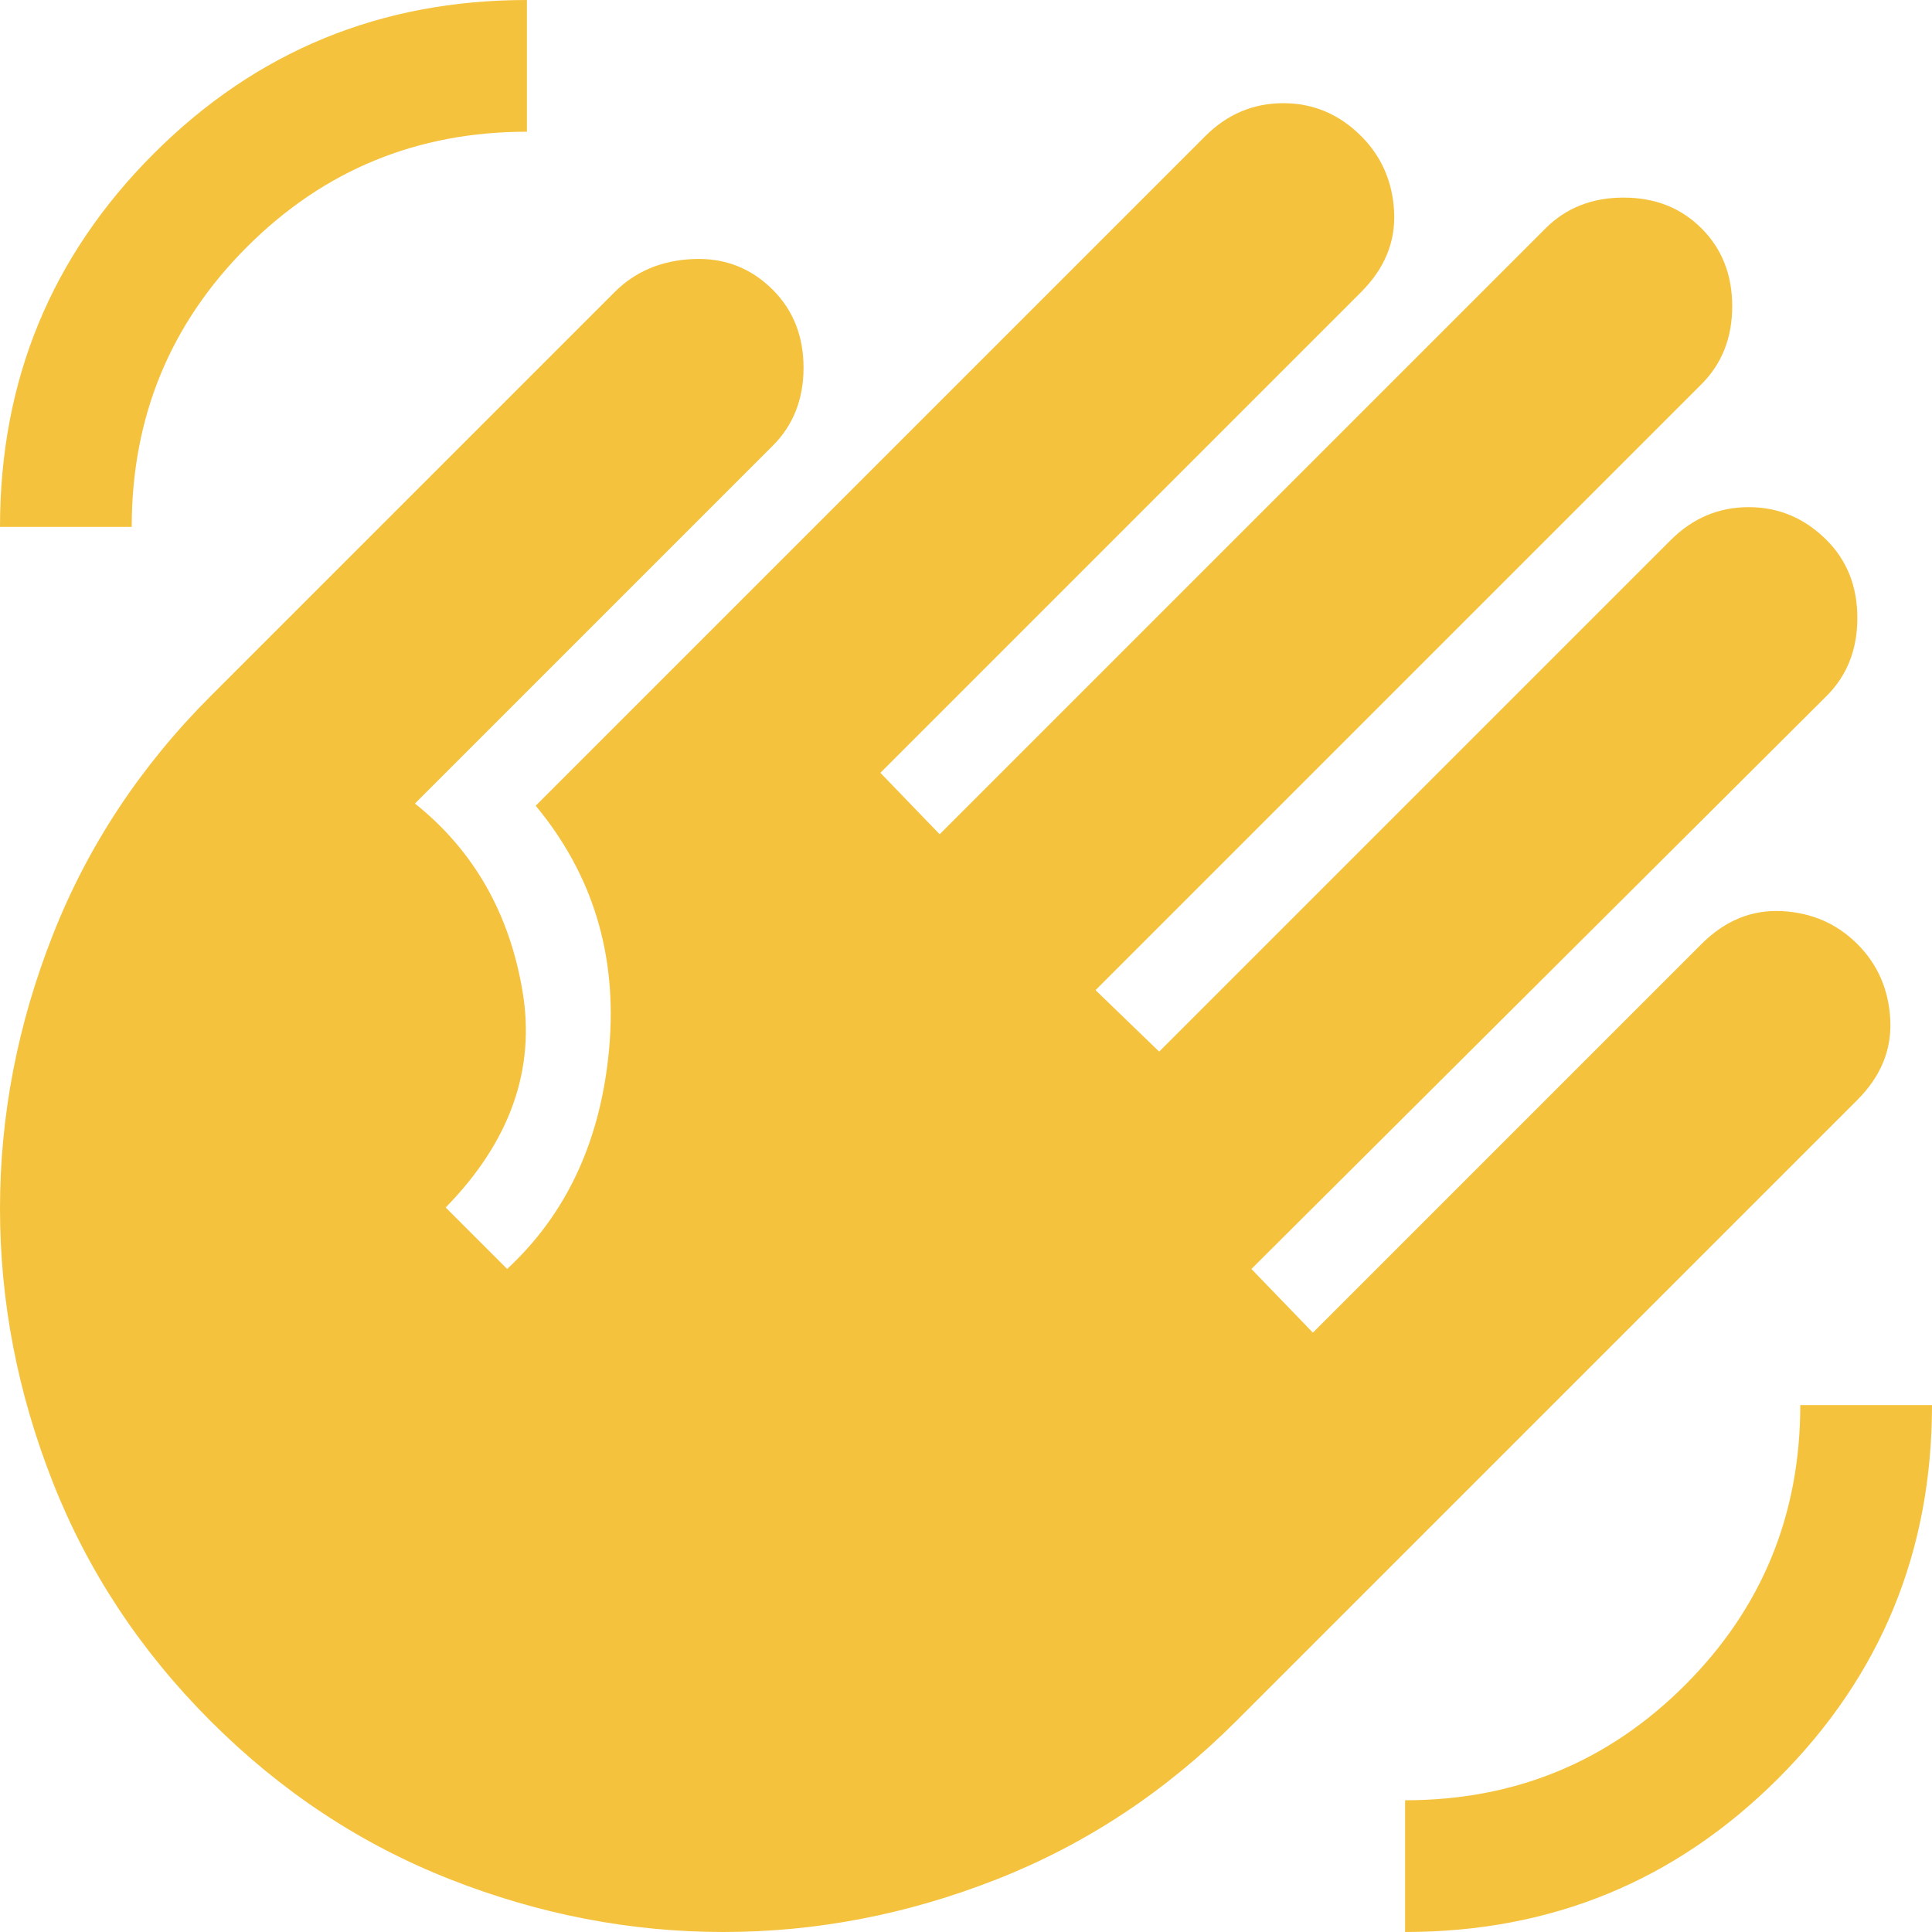 <svg xmlns="http://www.w3.org/2000/svg" width="22" height="22" viewBox="0 0 22 22" fill="none">
  <path d="M16 22C17.667 22 19.083 21.417 20.25 20.25C21.417 19.083 22 17.667 22 16H20.5C20.5 17.25 20.063 18.313 19.188 19.188C18.313 20.063 17.25 20.5 16 20.5V22ZM0 6H1.5C1.5 4.75 1.937 3.687 2.812 2.812C3.687 1.937 4.75 1.5 6 1.5V0C4.333 0 2.917 0.583 1.75 1.75C0.583 2.917 0 4.333 0 6ZM2.4 19.6C3.2 20.4 4.108 21 5.125 21.4C6.142 21.8 7.179 22 8.238 22C9.296 22 10.333 21.8 11.35 21.4C12.367 21 13.275 20.4 14.075 19.6L21.15 12.525C21.417 12.258 21.542 11.954 21.525 11.613C21.508 11.271 21.383 10.983 21.15 10.75C20.917 10.517 20.629 10.392 20.288 10.375C19.946 10.358 19.642 10.483 19.375 10.75L14.95 15.175L14.25 14.45L20.8 7.925C21.033 7.692 21.15 7.396 21.15 7.037C21.15 6.679 21.033 6.383 20.8 6.15C20.55 5.9 20.254 5.775 19.913 5.775C19.571 5.775 19.275 5.9 19.025 6.15L13.2 11.975L12.475 11.275L19.375 4.375C19.608 4.142 19.725 3.846 19.725 3.487C19.725 3.129 19.608 2.833 19.375 2.6C19.142 2.367 18.846 2.25 18.488 2.25C18.129 2.25 17.833 2.367 17.6 2.6L10.7 9.5L10.025 8.8L15.5 3.325C15.767 3.058 15.892 2.754 15.875 2.412C15.858 2.071 15.733 1.783 15.5 1.55C15.25 1.3 14.954 1.175 14.613 1.175C14.271 1.175 13.975 1.3 13.725 1.55L6.1 9.175C6.75 9.958 7.029 10.875 6.938 11.925C6.846 12.975 6.458 13.817 5.775 14.45L5.075 13.75C5.808 13 6.1 12.179 5.95 11.287C5.8 10.396 5.392 9.683 4.725 9.15L8.8 5.075C9.033 4.842 9.15 4.546 9.15 4.187C9.15 3.829 9.033 3.533 8.8 3.3C8.55 3.05 8.246 2.933 7.887 2.95C7.529 2.967 7.233 3.092 7 3.325L2.4 7.925C1.6 8.725 1 9.633 0.6 10.65C0.2 11.667 0 12.704 0 13.762C0 14.821 0.2 15.858 0.6 16.875C1 17.892 1.6 18.8 2.4 19.6Z" fill="#F4C23D"/>
</svg>